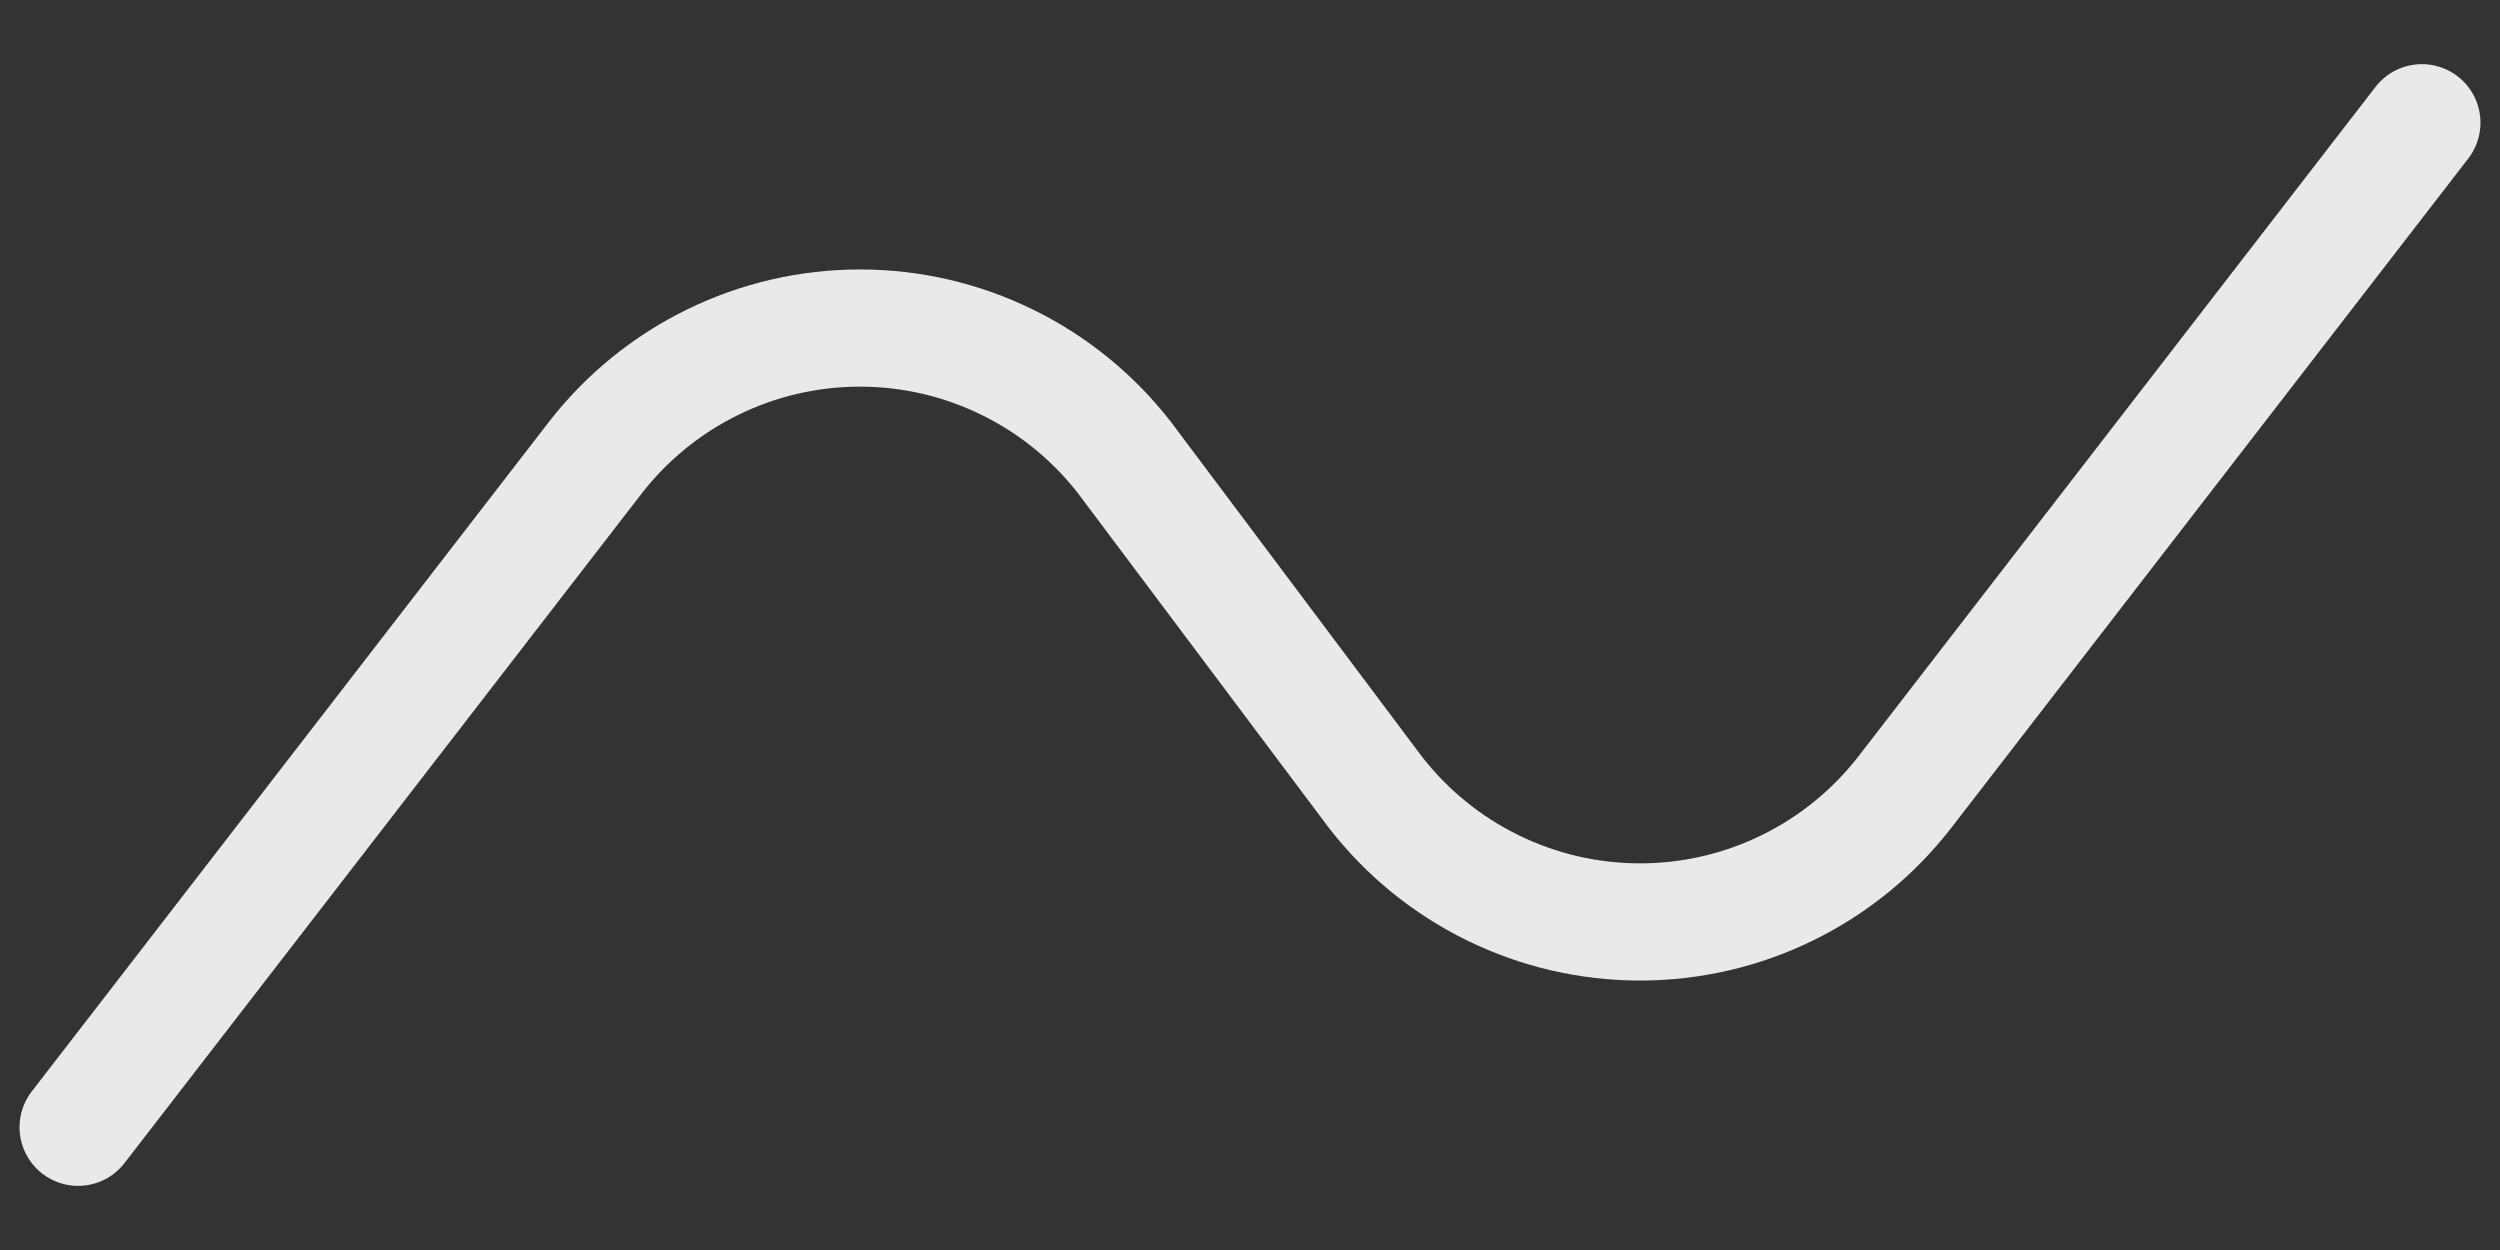 <svg width="32" height="16" viewBox="0 0 32 16" fill="none" xmlns="http://www.w3.org/2000/svg">
<rect x="0" y="0" width="32" height="16" fill="#333333" stroke="none"/>
<path id="Vector" d="M1 14.429L7.621 5.857C8.022 5.341 8.535 4.923 9.122 4.636C9.709 4.348 10.354 4.199 11.007 4.199C11.661 4.199 12.305 4.348 12.892 4.636C13.479 4.923 13.992 5.341 14.393 5.857L17.607 10.143C18.008 10.659 18.521 11.077 19.108 11.364C19.695 11.652 20.34 11.801 20.993 11.801C21.646 11.801 22.291 11.652 22.878 11.364C23.465 11.077 23.978 10.659 24.379 10.143L31 1.571" stroke="#F2F2F2" stroke-opacity="0.949" stroke-width="1.5" stroke-linecap="round" stroke-linejoin="round"/>
</svg>
